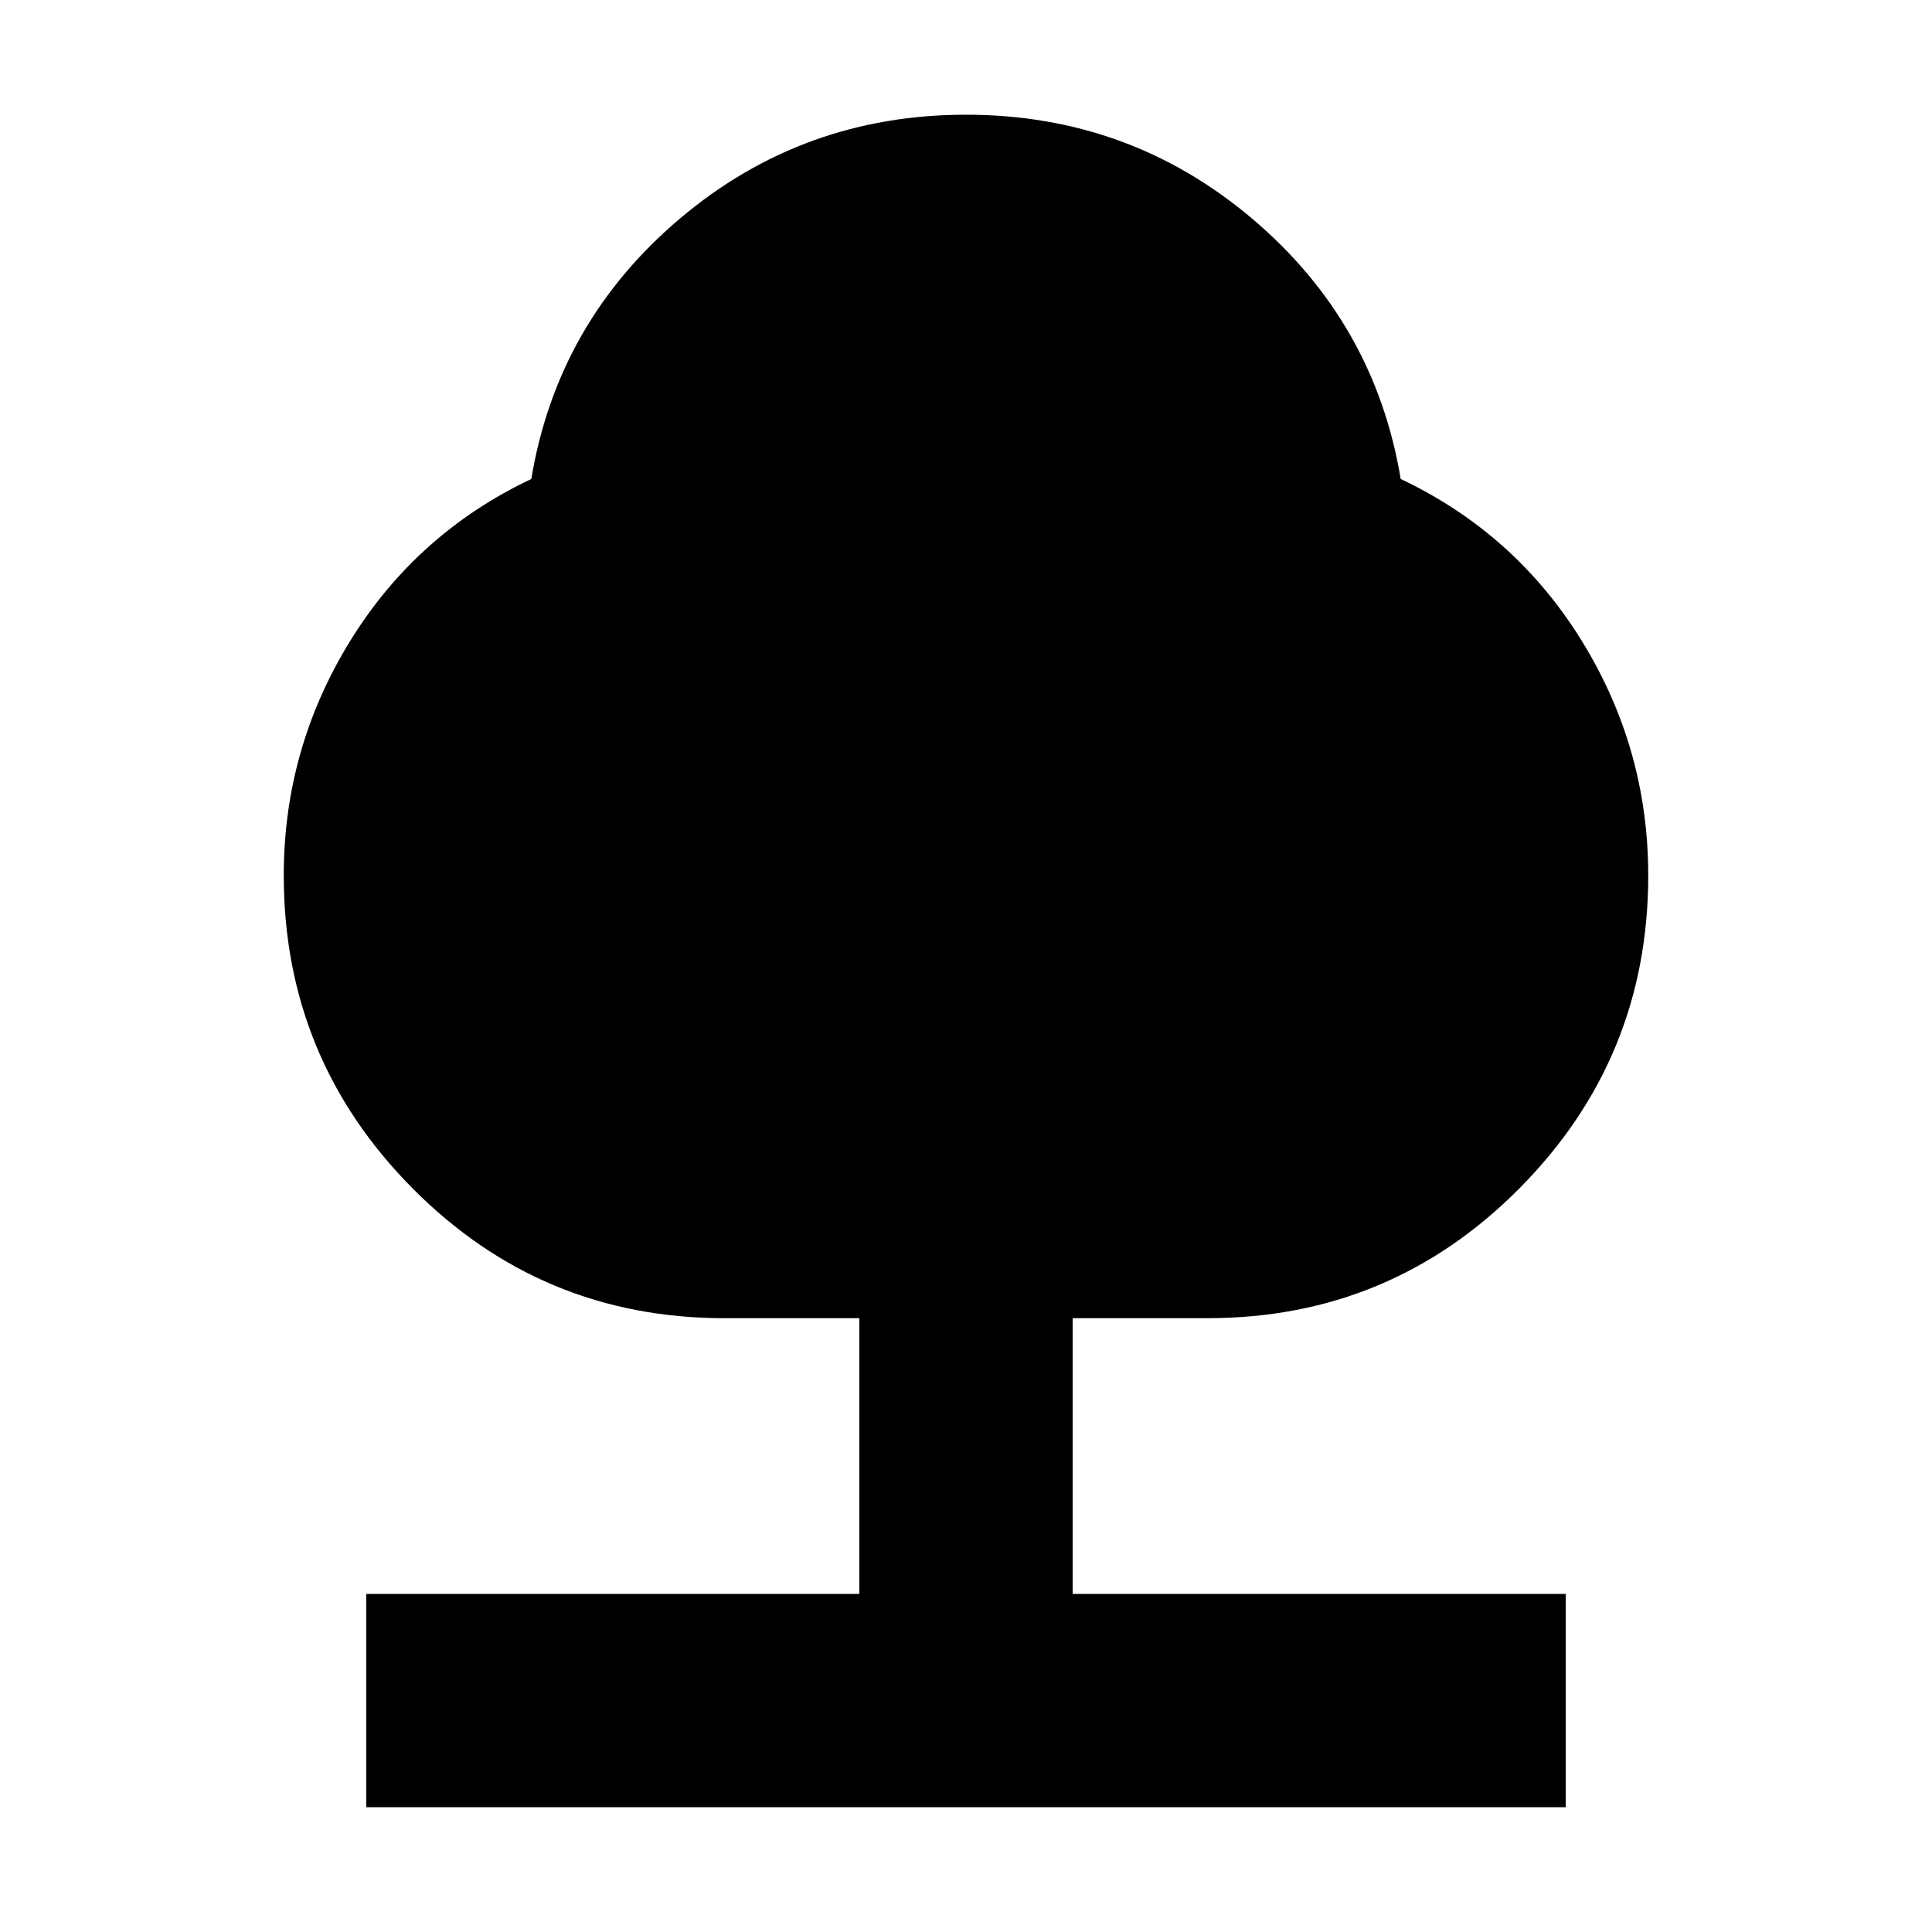 <svg xmlns="http://www.w3.org/2000/svg" height="24" width="24"><path d="M4.55 22.45V19.8H10.675V16.375H9Q6.725 16.375 5.125 14.762Q3.525 13.15 3.525 10.875Q3.525 9.3 4.35 7.962Q5.175 6.625 6.6 5.95Q6.925 4 8.45 2.712Q9.975 1.425 12 1.425Q14.025 1.425 15.55 2.712Q17.075 4 17.4 5.95Q18.825 6.625 19.65 7.962Q20.475 9.3 20.475 10.875Q20.475 13.15 18.875 14.762Q17.275 16.375 15 16.375H13.325V19.8H19.45V22.45Z"/></svg>